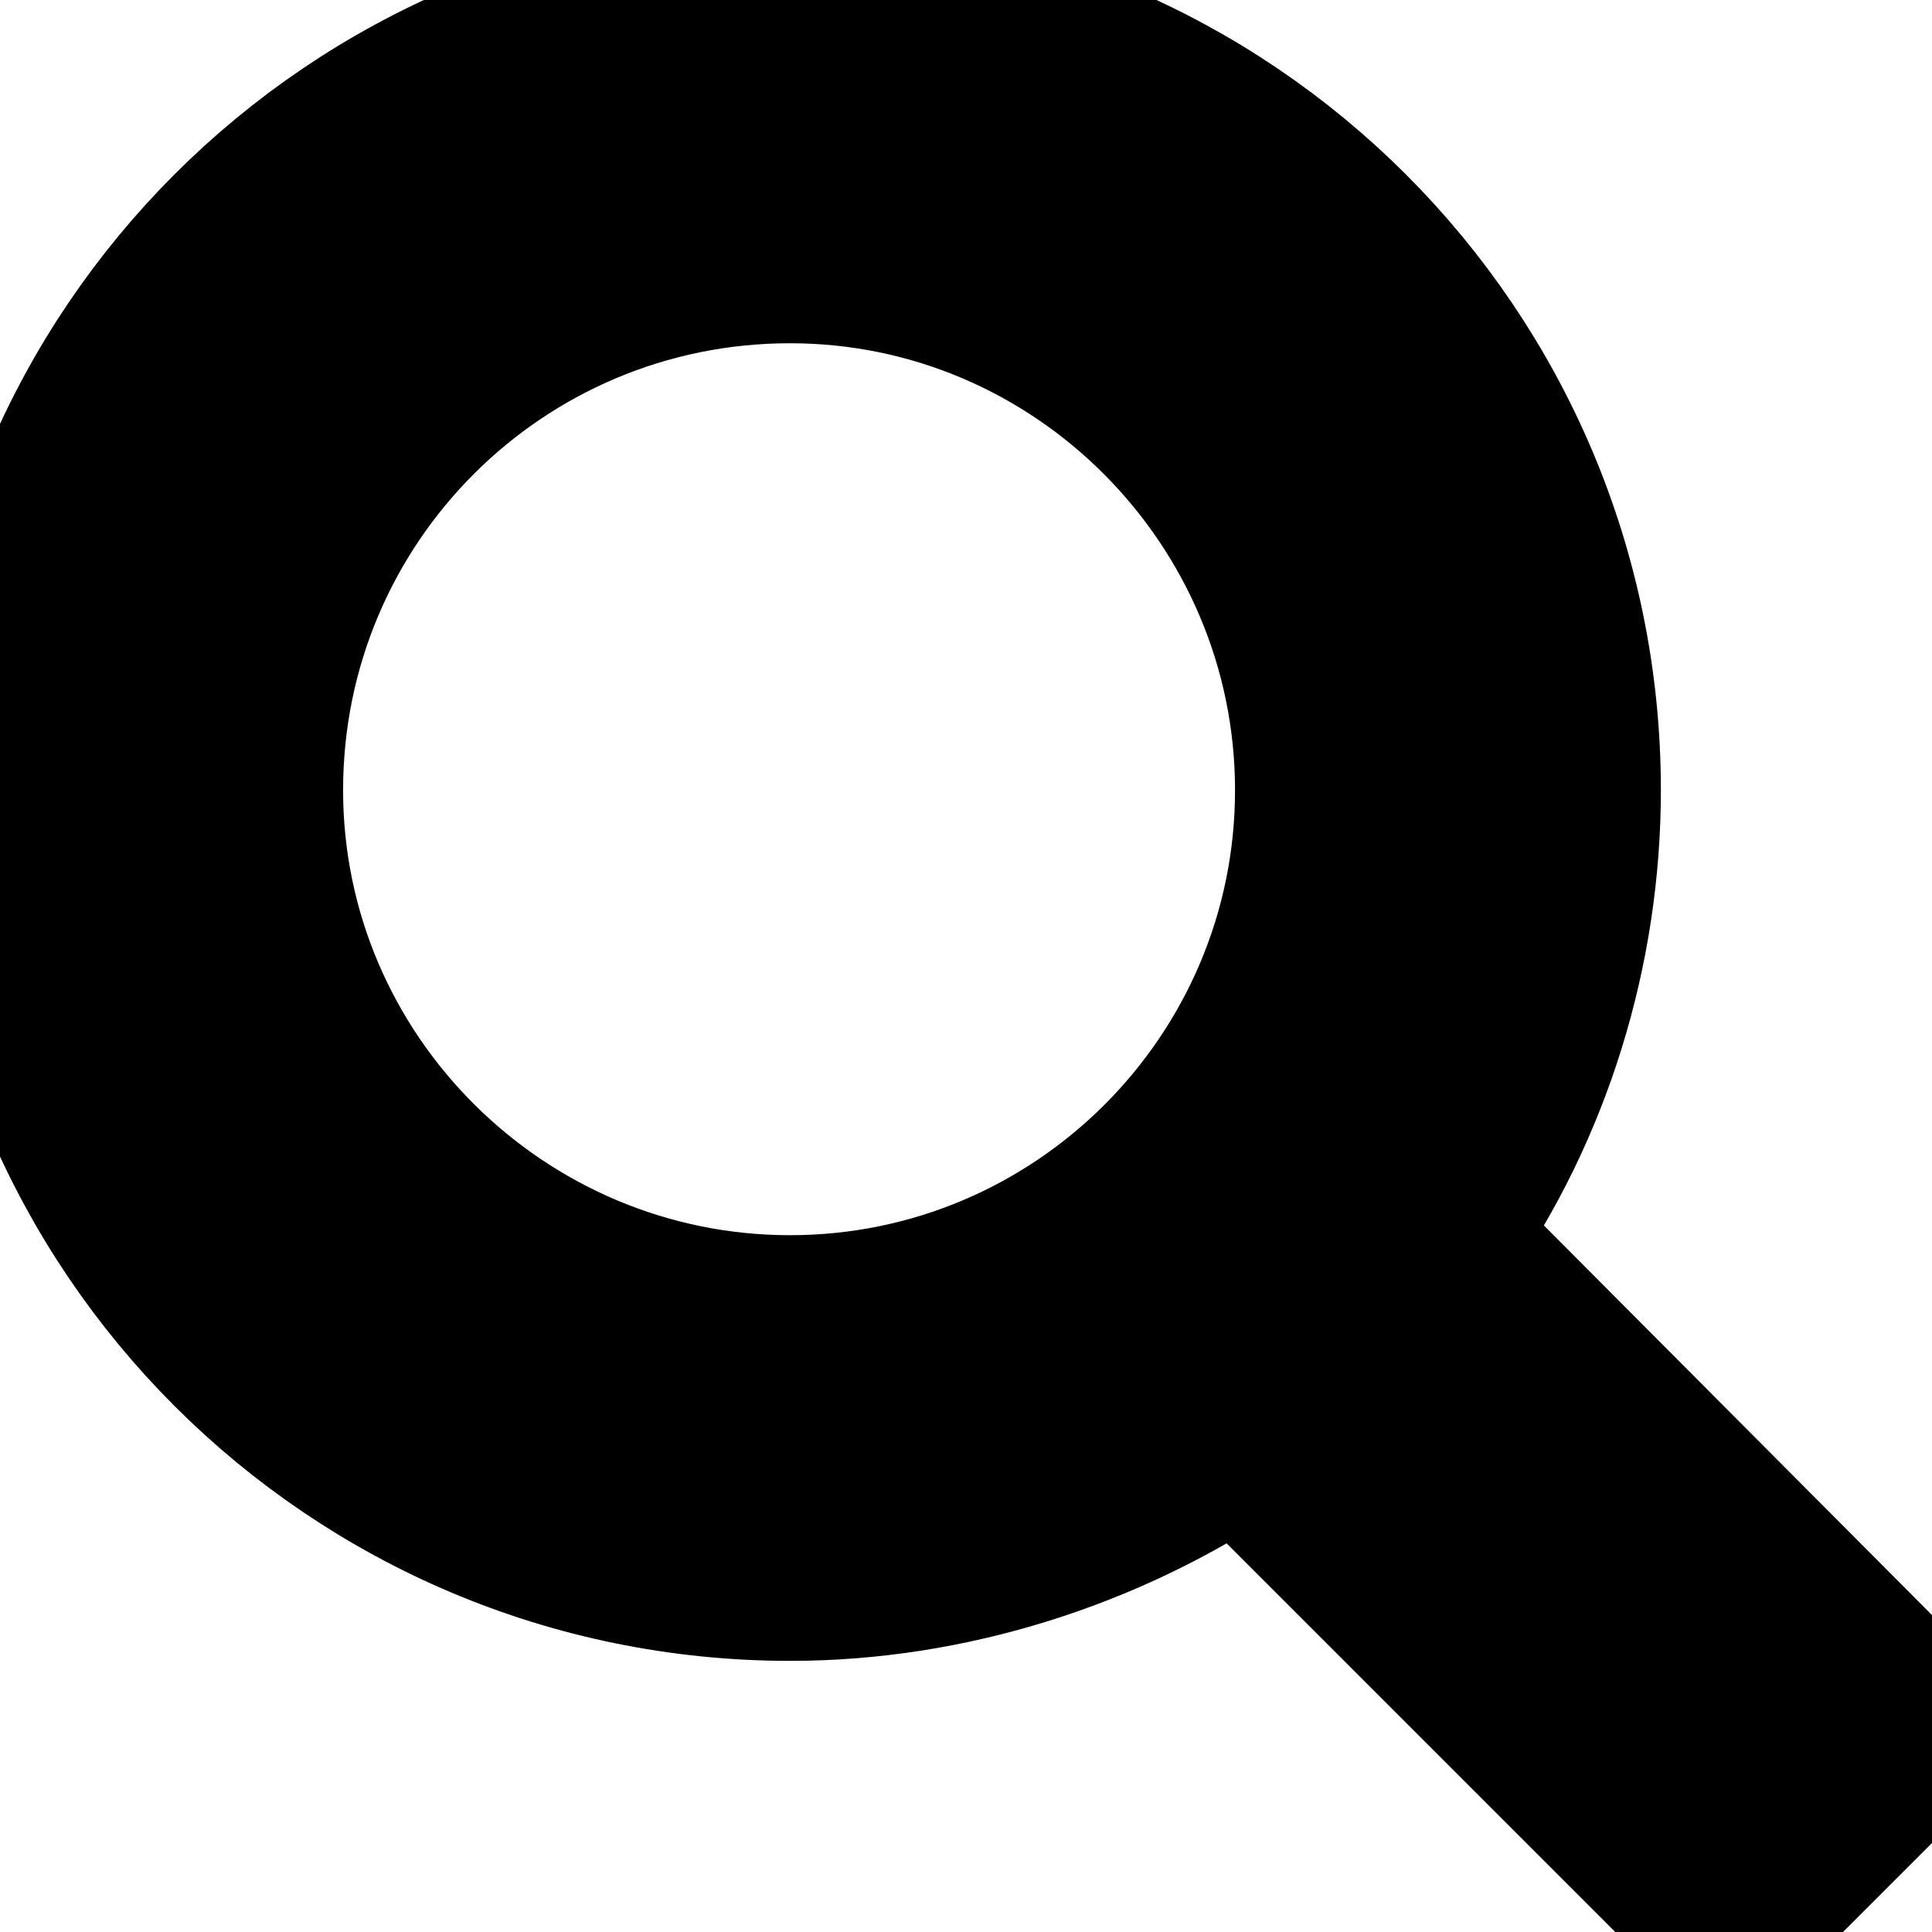 <svg width="12" height="12" viewBox="0 0 12 12"  fill="current" stroke="current" xmlns="http://www.w3.org/2000/svg">
<path fill-rule="evenodd" clip-rule="evenodd" d="M8.171 4.908C8.171 6.708 6.707 8.172 4.907 8.172C3.107 8.172 1.631 6.708 1.631 4.908C1.631 3.096 3.095 1.632 4.907 1.632C6.707 1.632 8.171 3.108 8.171 4.908ZM8.952 7.68C9.516 6.876 9.816 5.892 9.816 4.908C9.816 2.196 7.62 0 4.908 0C2.196 0 0 2.196 0 4.908C0 7.62 2.196 9.816 4.908 9.816C5.892 9.816 6.876 9.504 7.692 8.952L10.74 12L12 10.74L8.952 7.68Z" fill="current"/>
</svg>
